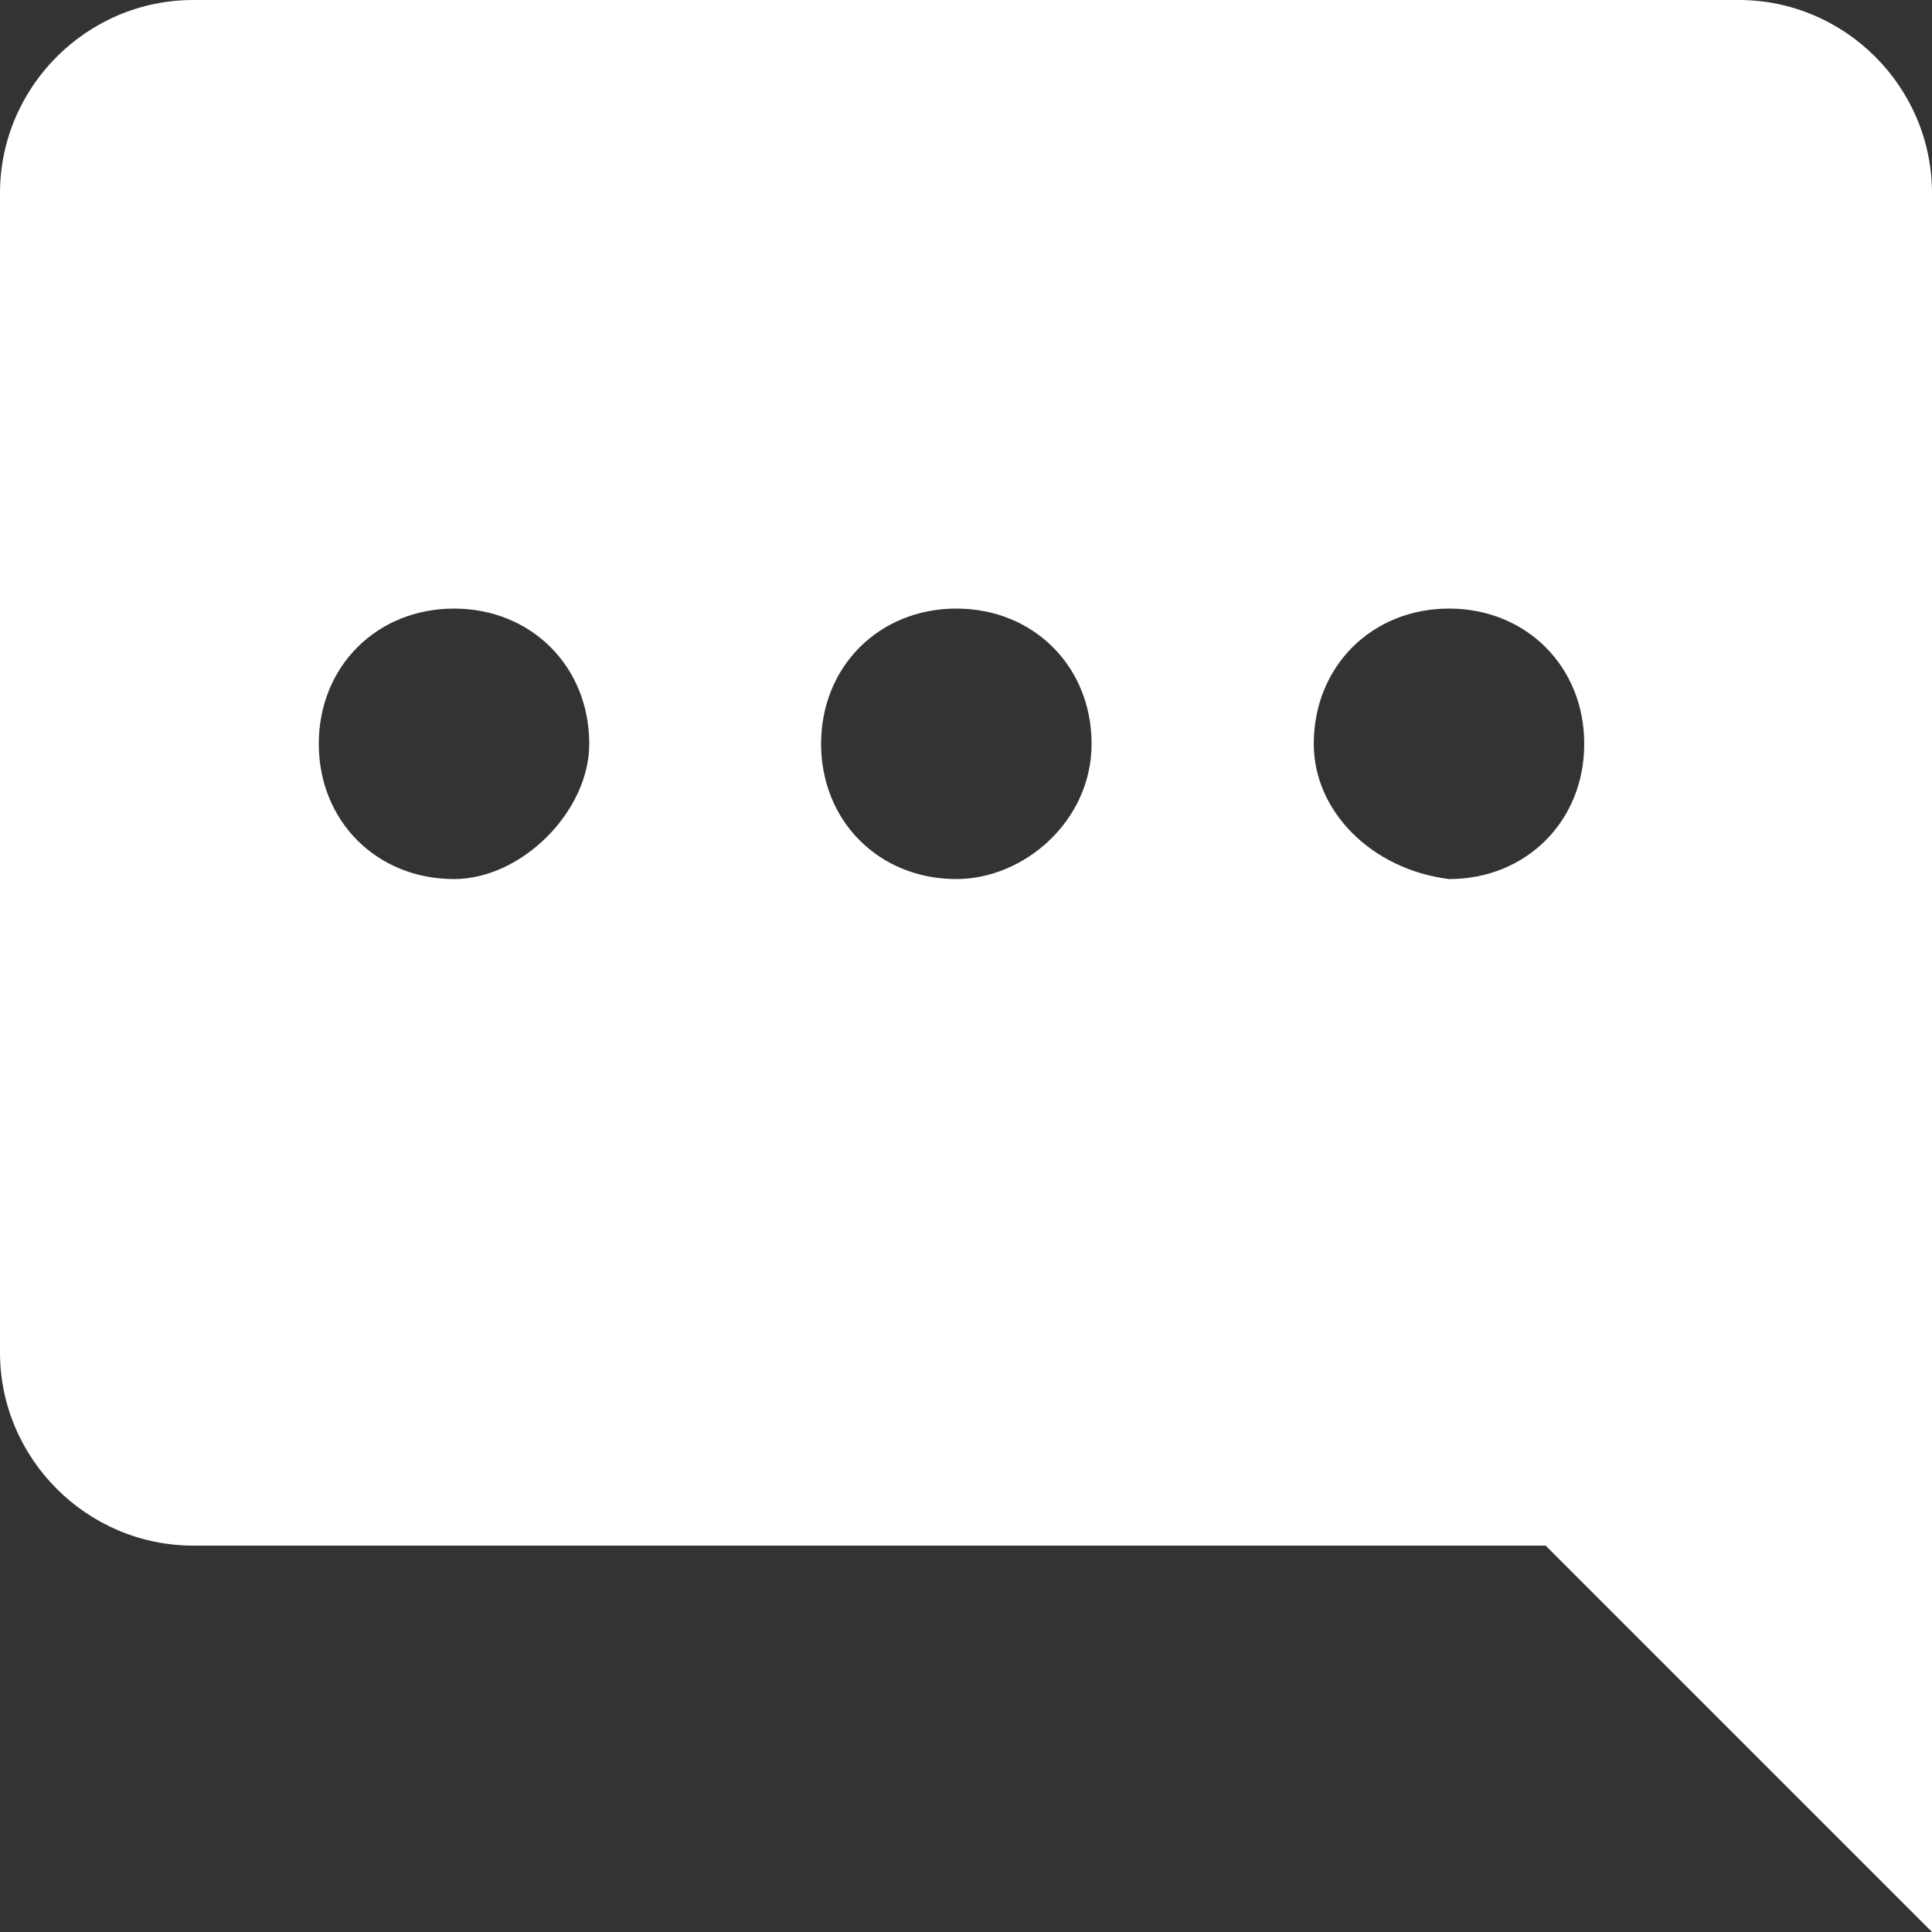 <svg xmlns="http://www.w3.org/2000/svg" width="20" height="20" viewBox="0 0 20 20"><rect x="0" y="0" width="20" height="20" fill="#333333" stroke="none"/><title>ongoing conversation</title><path fill="#fff" d="M0 14c0 1.1.9 2 2 2h14l4 4V2c0-1.1-.9-2-2-2H2C.9 0 0 .9 0 2zm13.6-6.3c0-.8.6-1.4 1.4-1.4.8 0 1.4.6 1.4 1.4s-.6 1.4-1.4 1.4c-.8-.1-1.4-.7-1.4-1.4zM9.9 9.1s-.1 0 0 0c-.8 0-1.4-.6-1.4-1.4 0-.8.6-1.4 1.4-1.4.8 0 1.4.6 1.4 1.4s-.7 1.4-1.4 1.4zm-5.2 0c-.8 0-1.4-.6-1.4-1.4 0-.8.6-1.4 1.4-1.4.8 0 1.4.6 1.4 1.4 0 .7-.7 1.4-1.4 1.4z"/></svg>